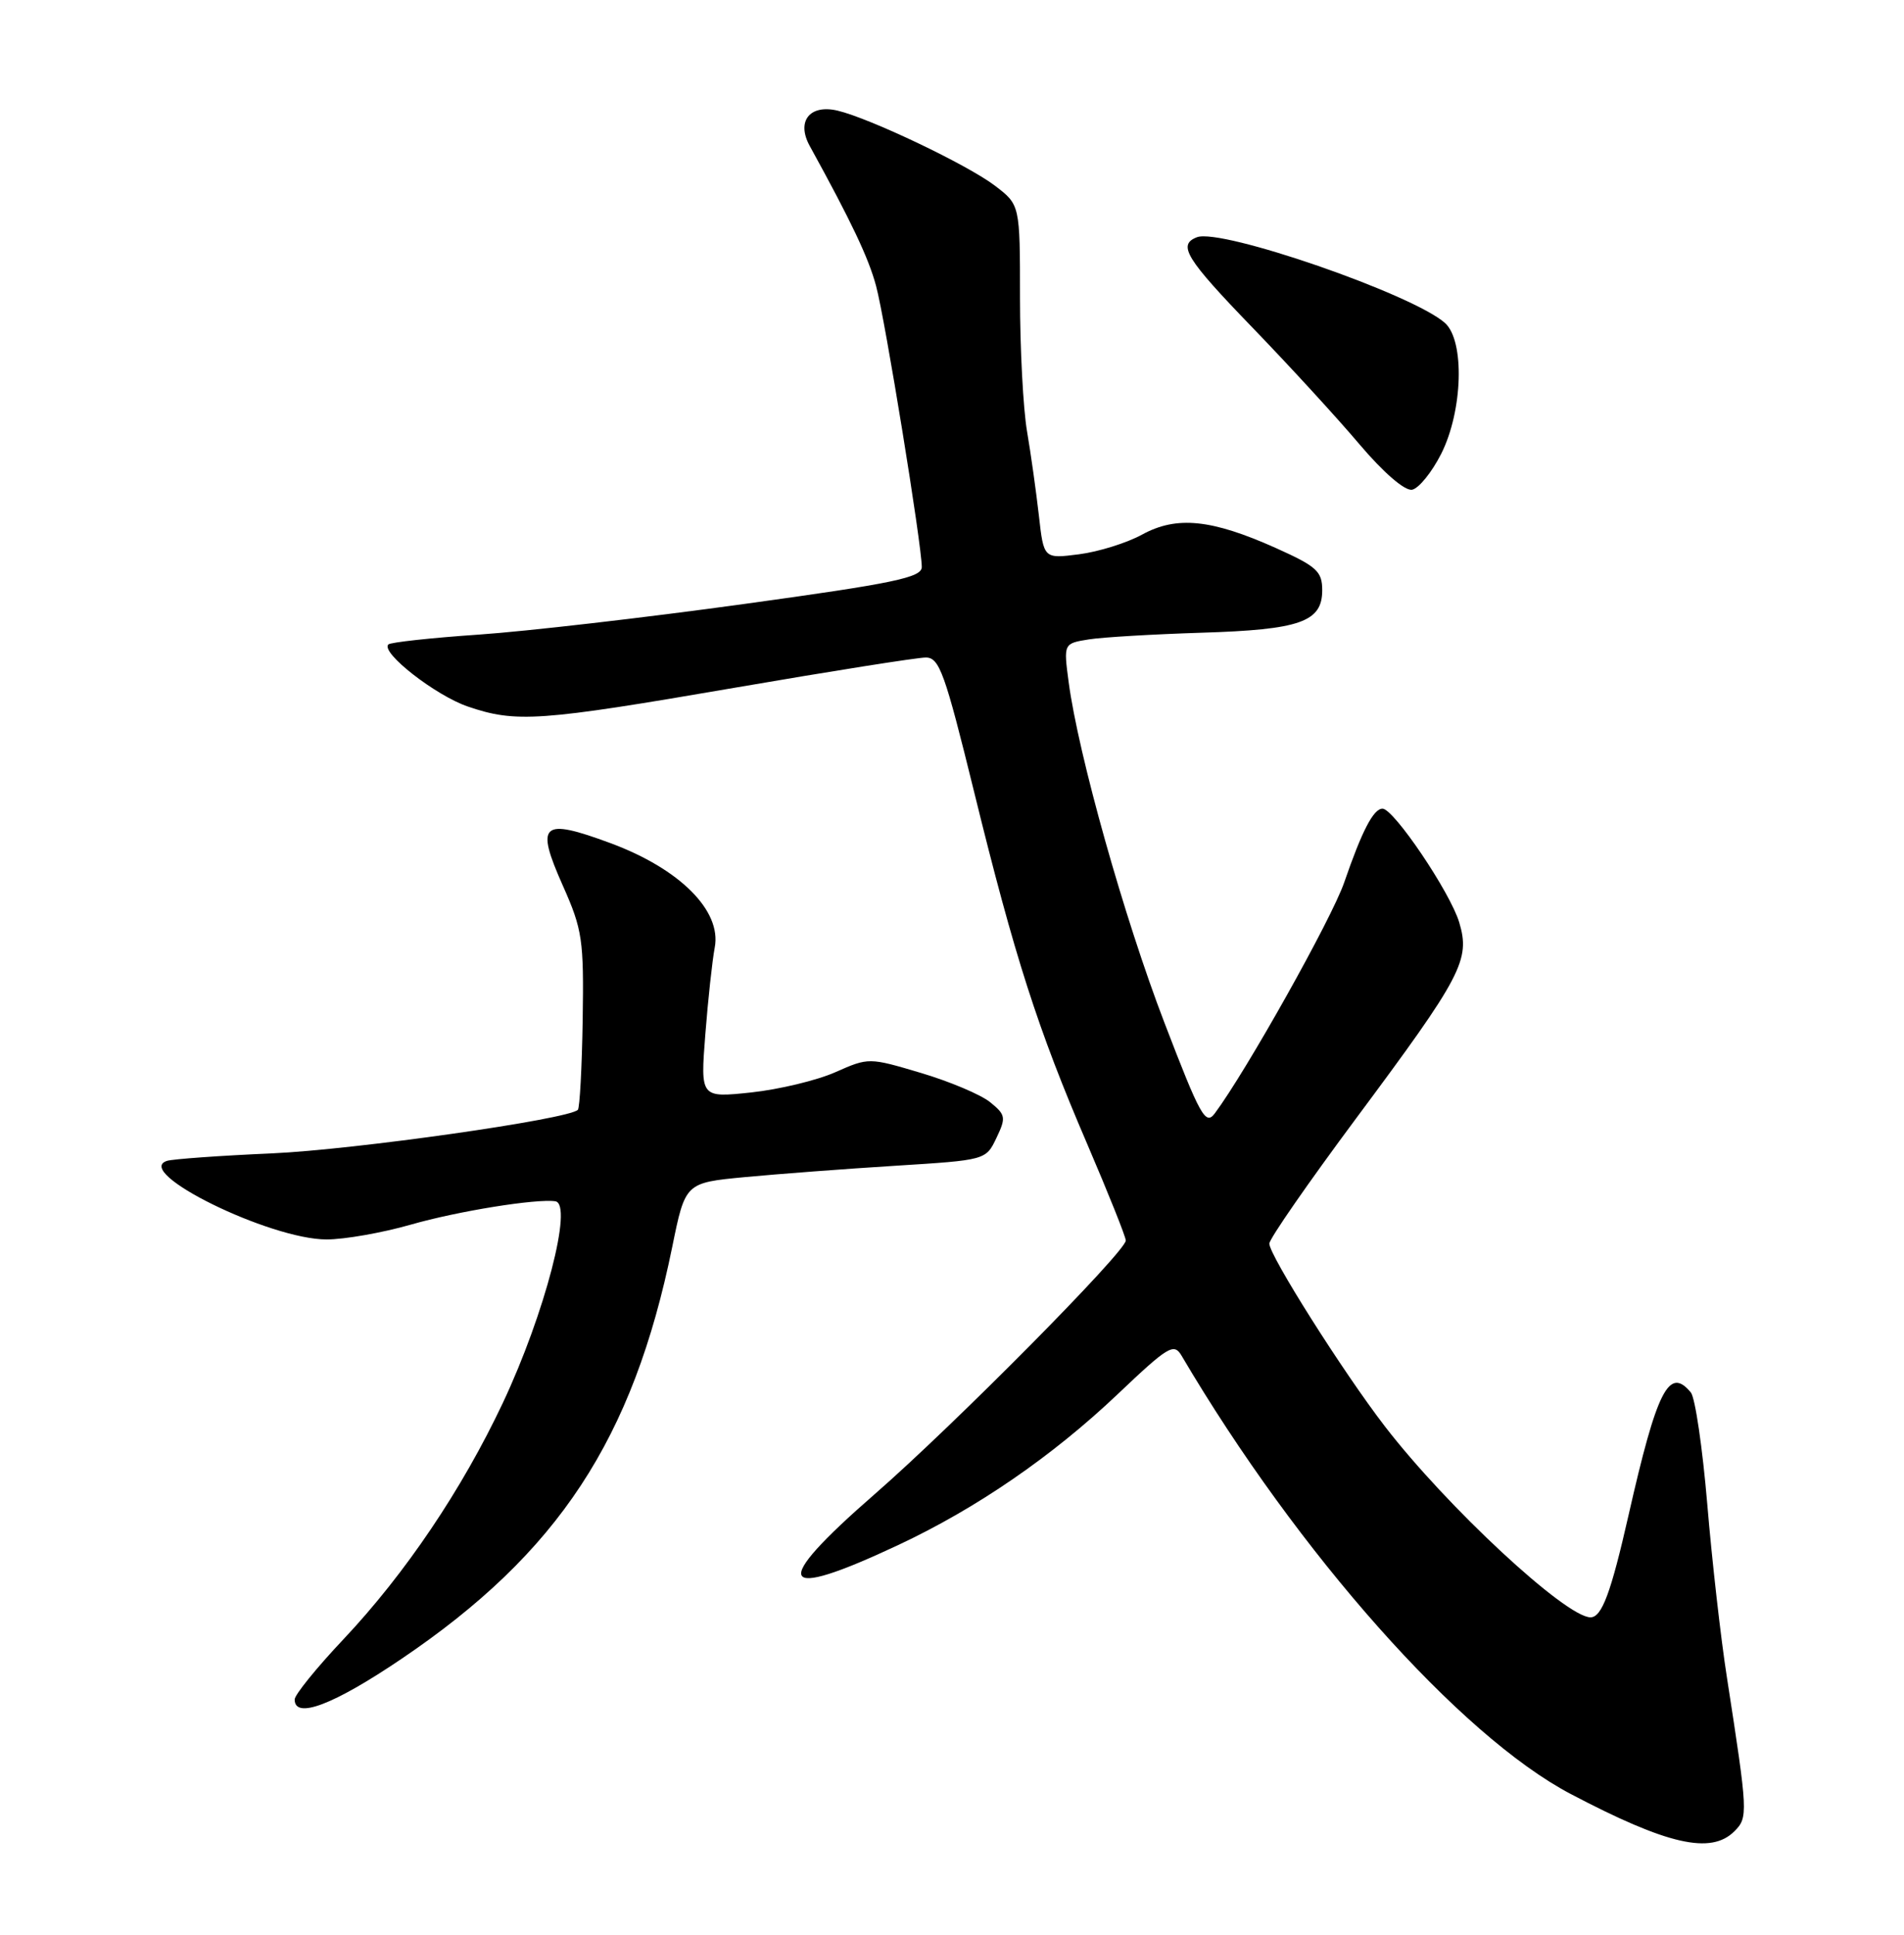 <?xml version="1.0" encoding="UTF-8" standalone="no"?>
<!DOCTYPE svg PUBLIC "-//W3C//DTD SVG 1.1//EN" "http://www.w3.org/Graphics/SVG/1.1/DTD/svg11.dtd" >
<svg xmlns="http://www.w3.org/2000/svg" xmlns:xlink="http://www.w3.org/1999/xlink" version="1.1" viewBox="0 0 252 256">
 <g >
 <path fill="currentColor"
d=" M 229.55 242.31 C 231.38 240.48 231.35 239.94 228.57 222.00 C 227.75 216.78 226.58 206.43 225.96 199.00 C 225.33 191.57 224.36 184.94 223.79 184.25 C 220.90 180.75 219.31 183.88 215.54 200.50 C 213.21 210.76 212.01 214.00 210.51 214.00 C 207.24 214.00 191.47 199.36 183.27 188.70 C 177.75 181.53 168.00 166.11 168.00 164.55 C 168.00 163.92 173.18 156.46 179.50 147.96 C 193.52 129.12 194.62 127.02 193.13 122.04 C 191.94 118.07 184.47 107.00 182.98 107.00 C 181.78 107.00 180.26 109.94 177.91 116.76 C 176.27 121.54 164.93 141.76 160.78 147.32 C 159.56 148.95 158.87 147.71 154.13 135.36 C 148.81 121.53 142.71 99.82 141.44 90.26 C 140.76 85.14 140.76 85.14 144.13 84.60 C 145.98 84.31 152.68 83.92 159.00 83.72 C 172.08 83.32 175.00 82.29 175.00 78.10 C 175.00 75.60 174.28 74.95 168.88 72.52 C 160.35 68.70 155.74 68.23 151.17 70.73 C 149.15 71.84 145.39 73.01 142.82 73.34 C 138.14 73.94 138.14 73.94 137.50 68.22 C 137.14 65.07 136.44 60.05 135.93 57.07 C 135.42 54.08 135.00 46.11 135.00 39.37 C 135.00 27.10 135.00 27.10 131.68 24.57 C 128.08 21.82 115.13 15.65 110.86 14.64 C 107.17 13.77 105.37 16.04 107.17 19.31 C 112.66 29.29 114.96 34.12 115.95 37.83 C 117.15 42.26 122.00 72.11 122.00 75.02 C 122.00 76.42 118.38 77.18 98.39 79.93 C 85.41 81.72 69.64 83.54 63.35 83.97 C 57.06 84.40 51.68 84.99 51.40 85.27 C 50.34 86.33 57.65 92.03 61.93 93.49 C 68.30 95.66 71.37 95.45 97.24 91.00 C 110.03 88.80 121.41 87.00 122.53 87.00 C 124.33 87.00 125.05 89.01 128.92 104.75 C 134.30 126.66 137.35 136.15 143.90 151.38 C 146.70 157.91 149.00 163.65 149.00 164.14 C 149.00 165.60 126.27 188.55 115.76 197.71 C 101.84 209.83 102.84 211.97 118.89 204.43 C 129.26 199.57 139.25 192.70 147.89 184.51 C 154.65 178.09 155.37 177.66 156.39 179.39 C 171.78 205.51 193.24 229.67 207.88 237.37 C 220.68 244.10 226.45 245.41 229.55 242.31 Z  M 53.13 219.50 C 73.89 205.47 83.77 190.46 88.97 165.00 C 90.70 156.50 90.70 156.50 98.60 155.75 C 102.95 155.34 111.90 154.66 118.49 154.25 C 130.47 153.50 130.48 153.50 131.88 150.57 C 133.17 147.87 133.11 147.51 131.05 145.84 C 129.82 144.84 125.70 143.10 121.90 141.97 C 115.01 139.92 114.97 139.92 110.56 141.87 C 108.13 142.95 103.12 144.15 99.42 144.55 C 92.70 145.26 92.70 145.26 93.35 136.88 C 93.71 132.27 94.27 127.09 94.60 125.36 C 95.52 120.51 89.98 114.97 80.82 111.57 C 71.66 108.18 70.82 108.93 74.50 117.20 C 77.09 123.02 77.28 124.36 77.12 134.95 C 77.02 141.25 76.73 146.60 76.48 146.85 C 75.24 148.10 46.95 152.12 36.00 152.61 C 29.12 152.91 22.88 153.36 22.11 153.60 C 17.52 155.06 35.69 164.00 43.23 164.00 C 45.58 164.00 50.60 163.12 54.37 162.04 C 60.61 160.25 70.99 158.58 73.50 158.95 C 75.89 159.30 72.10 173.84 66.57 185.59 C 61.13 197.12 53.64 208.22 45.44 216.92 C 41.90 220.67 39.00 224.25 39.00 224.87 C 39.00 227.53 44.14 225.58 53.13 219.50 Z  M 190.75 60.04 C 193.61 54.36 193.88 45.10 191.25 42.74 C 187.01 38.94 161.62 30.16 158.42 31.39 C 155.82 32.39 156.93 34.20 165.80 43.38 C 170.65 48.40 177.01 55.33 179.94 58.80 C 183.13 62.56 185.93 64.97 186.89 64.80 C 187.78 64.63 189.51 62.49 190.75 60.04 Z "/>
</g>
</svg>